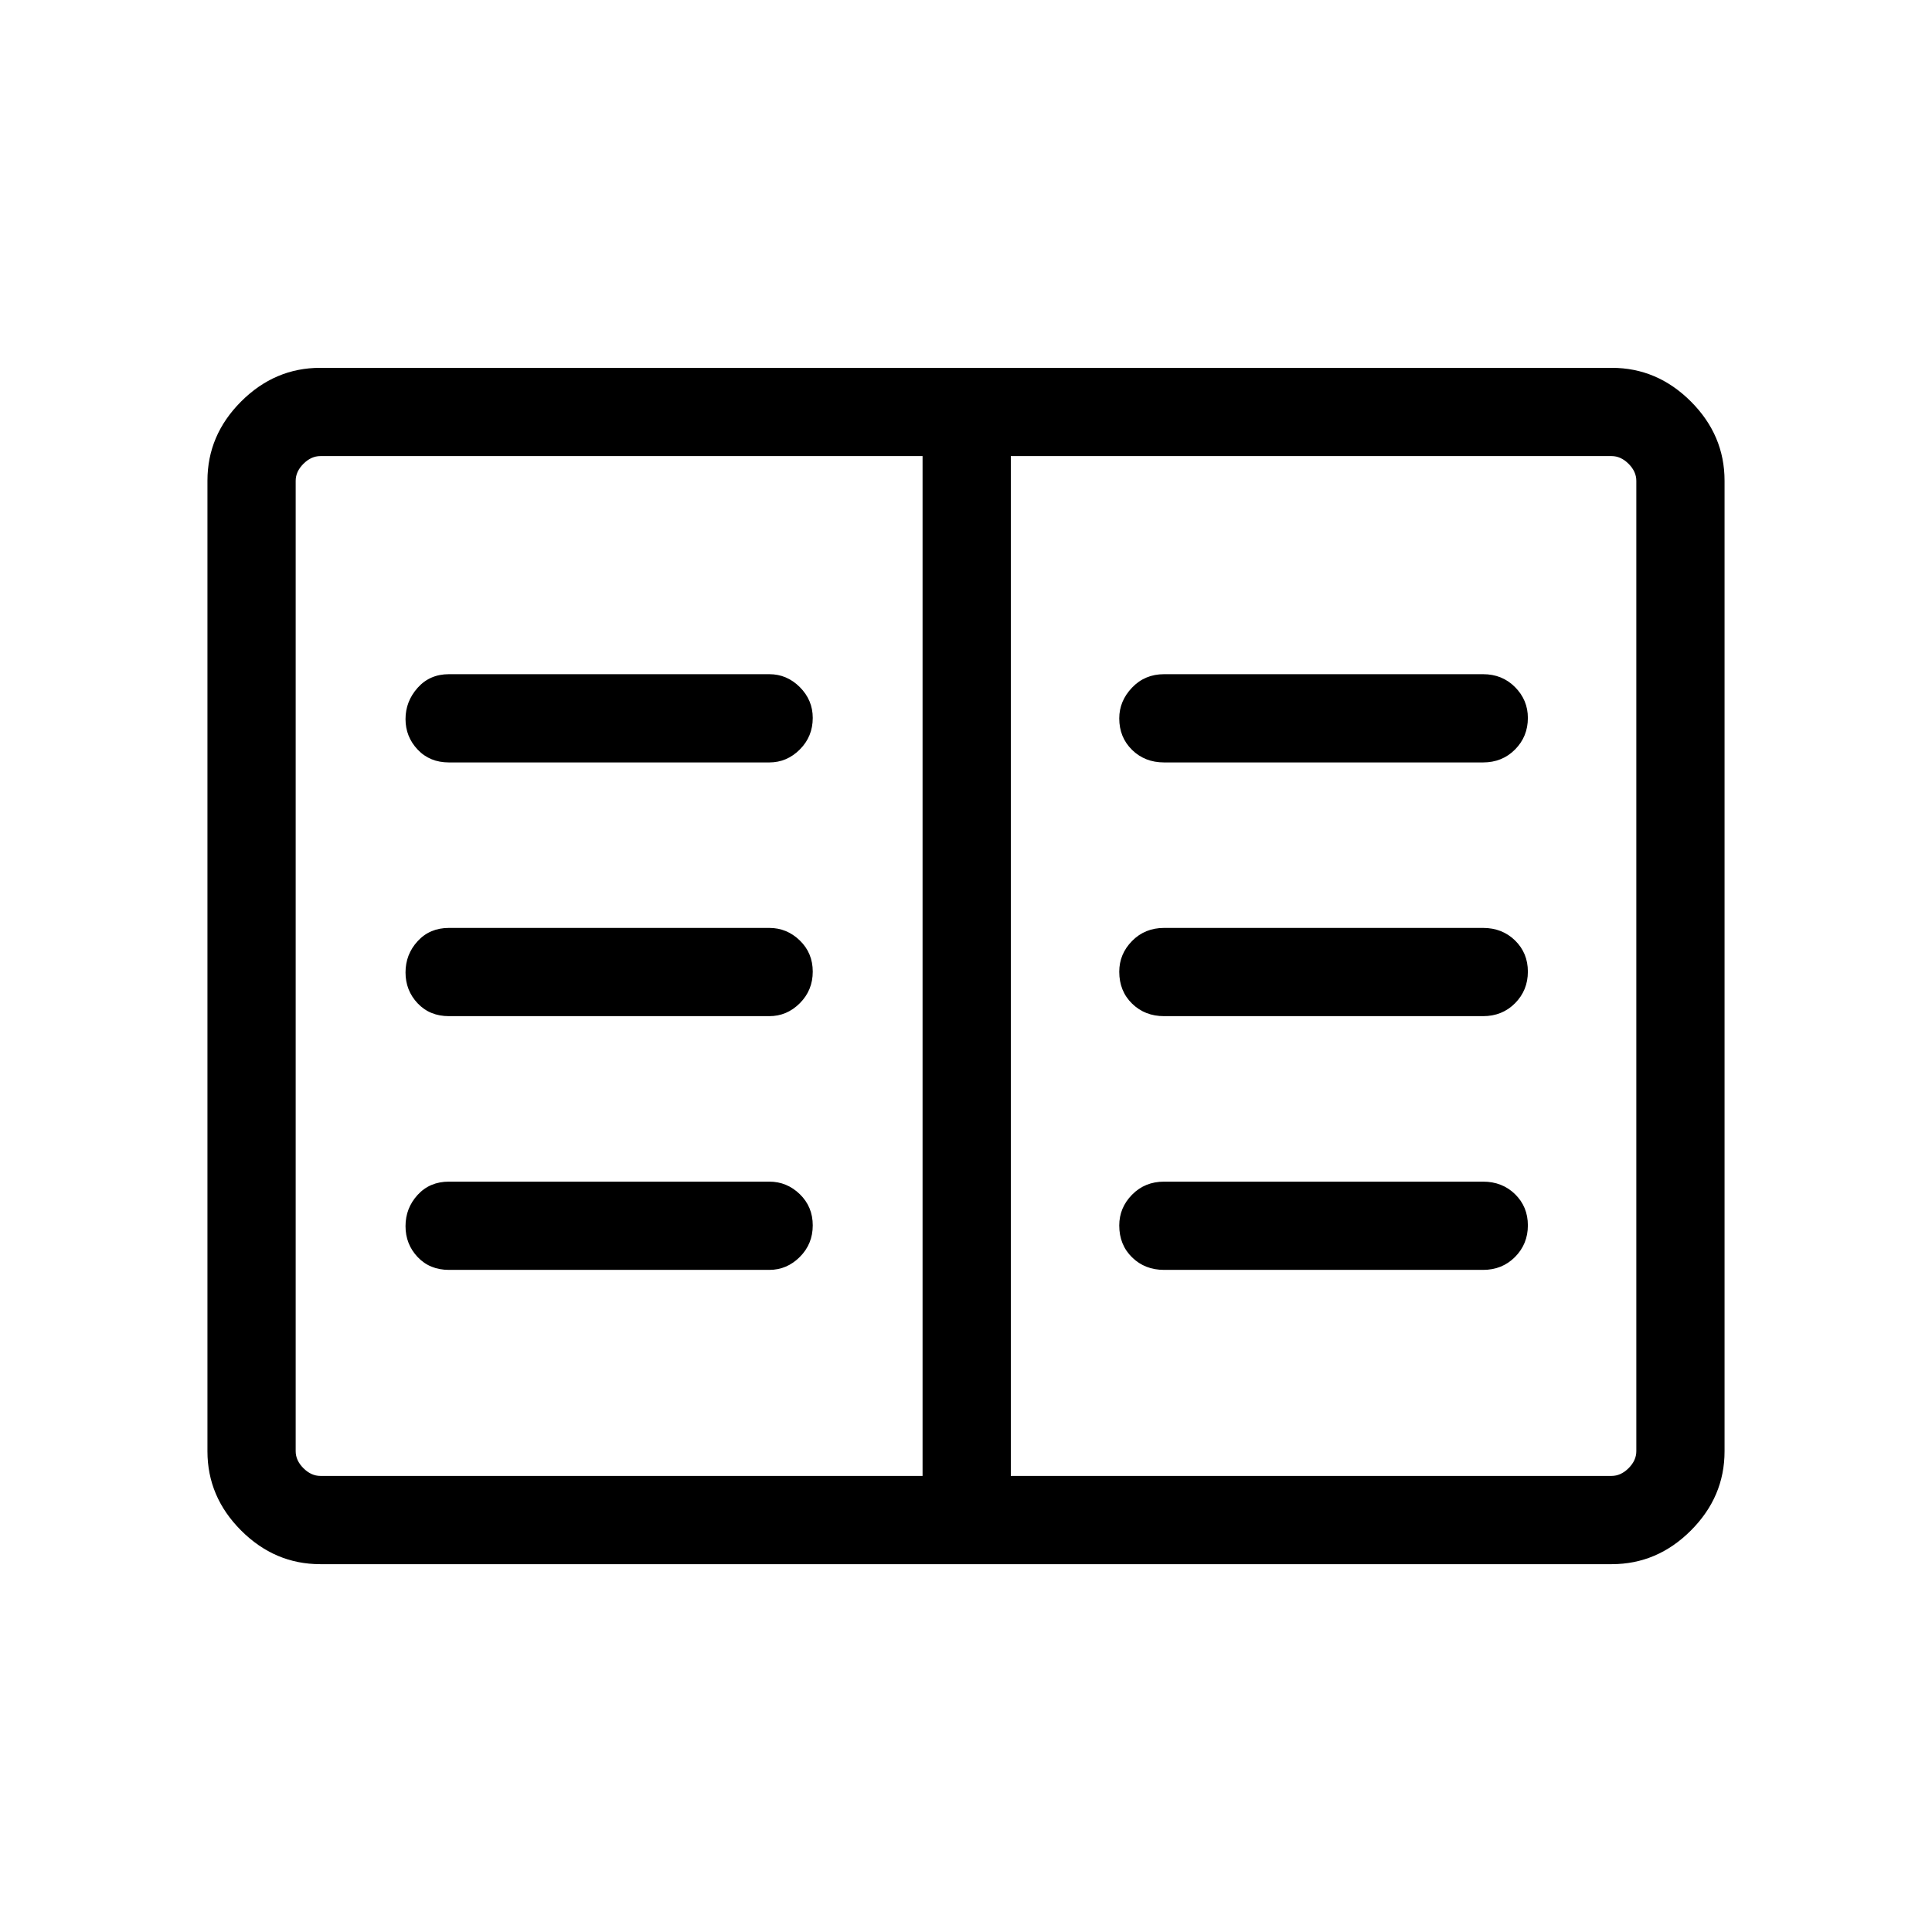 <svg xmlns="http://www.w3.org/2000/svg" height="48" viewBox="0 -960 960 960" width="48"><path d="M159.15-182.77q-22.61 0-39.34-16.73-16.73-16.73-16.73-39.35v-482.3q0-22.62 16.73-39.35t39.34-16.73h641.7q22.61 0 39.34 16.73 16.73 16.73 16.73 39.35v482.3q0 22.62-16.73 39.35t-39.34 16.73h-641.7Zm.08-43.85h299.19v-506.76H159.23q-4.61 0-8.46 3.84-3.85 3.85-3.85 8.46v482.16q0 4.61 3.85 8.46 3.85 3.84 8.46 3.84Zm343.04 0h298.5q4.61 0 8.46-3.84 3.85-3.85 3.85-8.46v-482.16q0-4.61-3.85-8.46-3.85-3.84-8.46-3.84h-298.5v506.76ZM223.08-329h159.19q8.73 0 15.15-6.43 6.43-6.42 6.43-15.69 0-9.26-6.43-15.5-6.42-6.23-15.15-6.23H223.08q-9.53 0-15.56 6.58-6.02 6.58-6.02 15.54 0 8.97 6.02 15.35 6.03 6.38 15.56 6.38Zm0-126.08h159.19q8.73 0 15.15-6.42 6.43-6.43 6.43-15.7 0-9.26-6.43-15.49-6.42-6.23-15.15-6.23H223.08q-9.53 0-15.56 6.58-6.02 6.57-6.02 15.54 0 8.96 6.02 15.34 6.03 6.38 15.56 6.38Zm0-126.07h159.19q8.73 0 15.15-6.43 6.43-6.42 6.43-15.69 0-8.88-6.43-15.31Q391-625 382.27-625H223.08q-9.53 0-15.56 6.76-6.02 6.77-6.02 15.54 0 8.78 6.02 15.16 6.03 6.39 15.56 6.39ZM578.42-329h158.5q9.53 0 15.9-6.43 6.37-6.42 6.37-15.69 0-9.26-6.37-15.5-6.37-6.23-15.9-6.23h-158.5q-9.53 0-15.9 6.48-6.37 6.48-6.37 15.3 0 9.61 6.37 15.84t15.9 6.23Zm0-126.08h158.5q9.53 0 15.9-6.42 6.37-6.43 6.37-15.7 0-9.26-6.37-15.49t-15.9-6.23h-158.5q-9.53 0-15.9 6.48-6.37 6.47-6.37 15.29 0 9.61 6.37 15.84t15.9 6.23Zm0-126.07h158.5q9.53 0 15.9-6.43 6.37-6.42 6.37-15.69 0-8.88-6.37-15.31-6.37-6.42-15.9-6.42h-158.5q-9.53 0-15.9 6.66-6.37 6.67-6.37 15.3 0 9.42 6.37 15.66 6.37 6.23 15.9 6.23Zm-120 354.53v-506.76 506.76Z"/></svg>